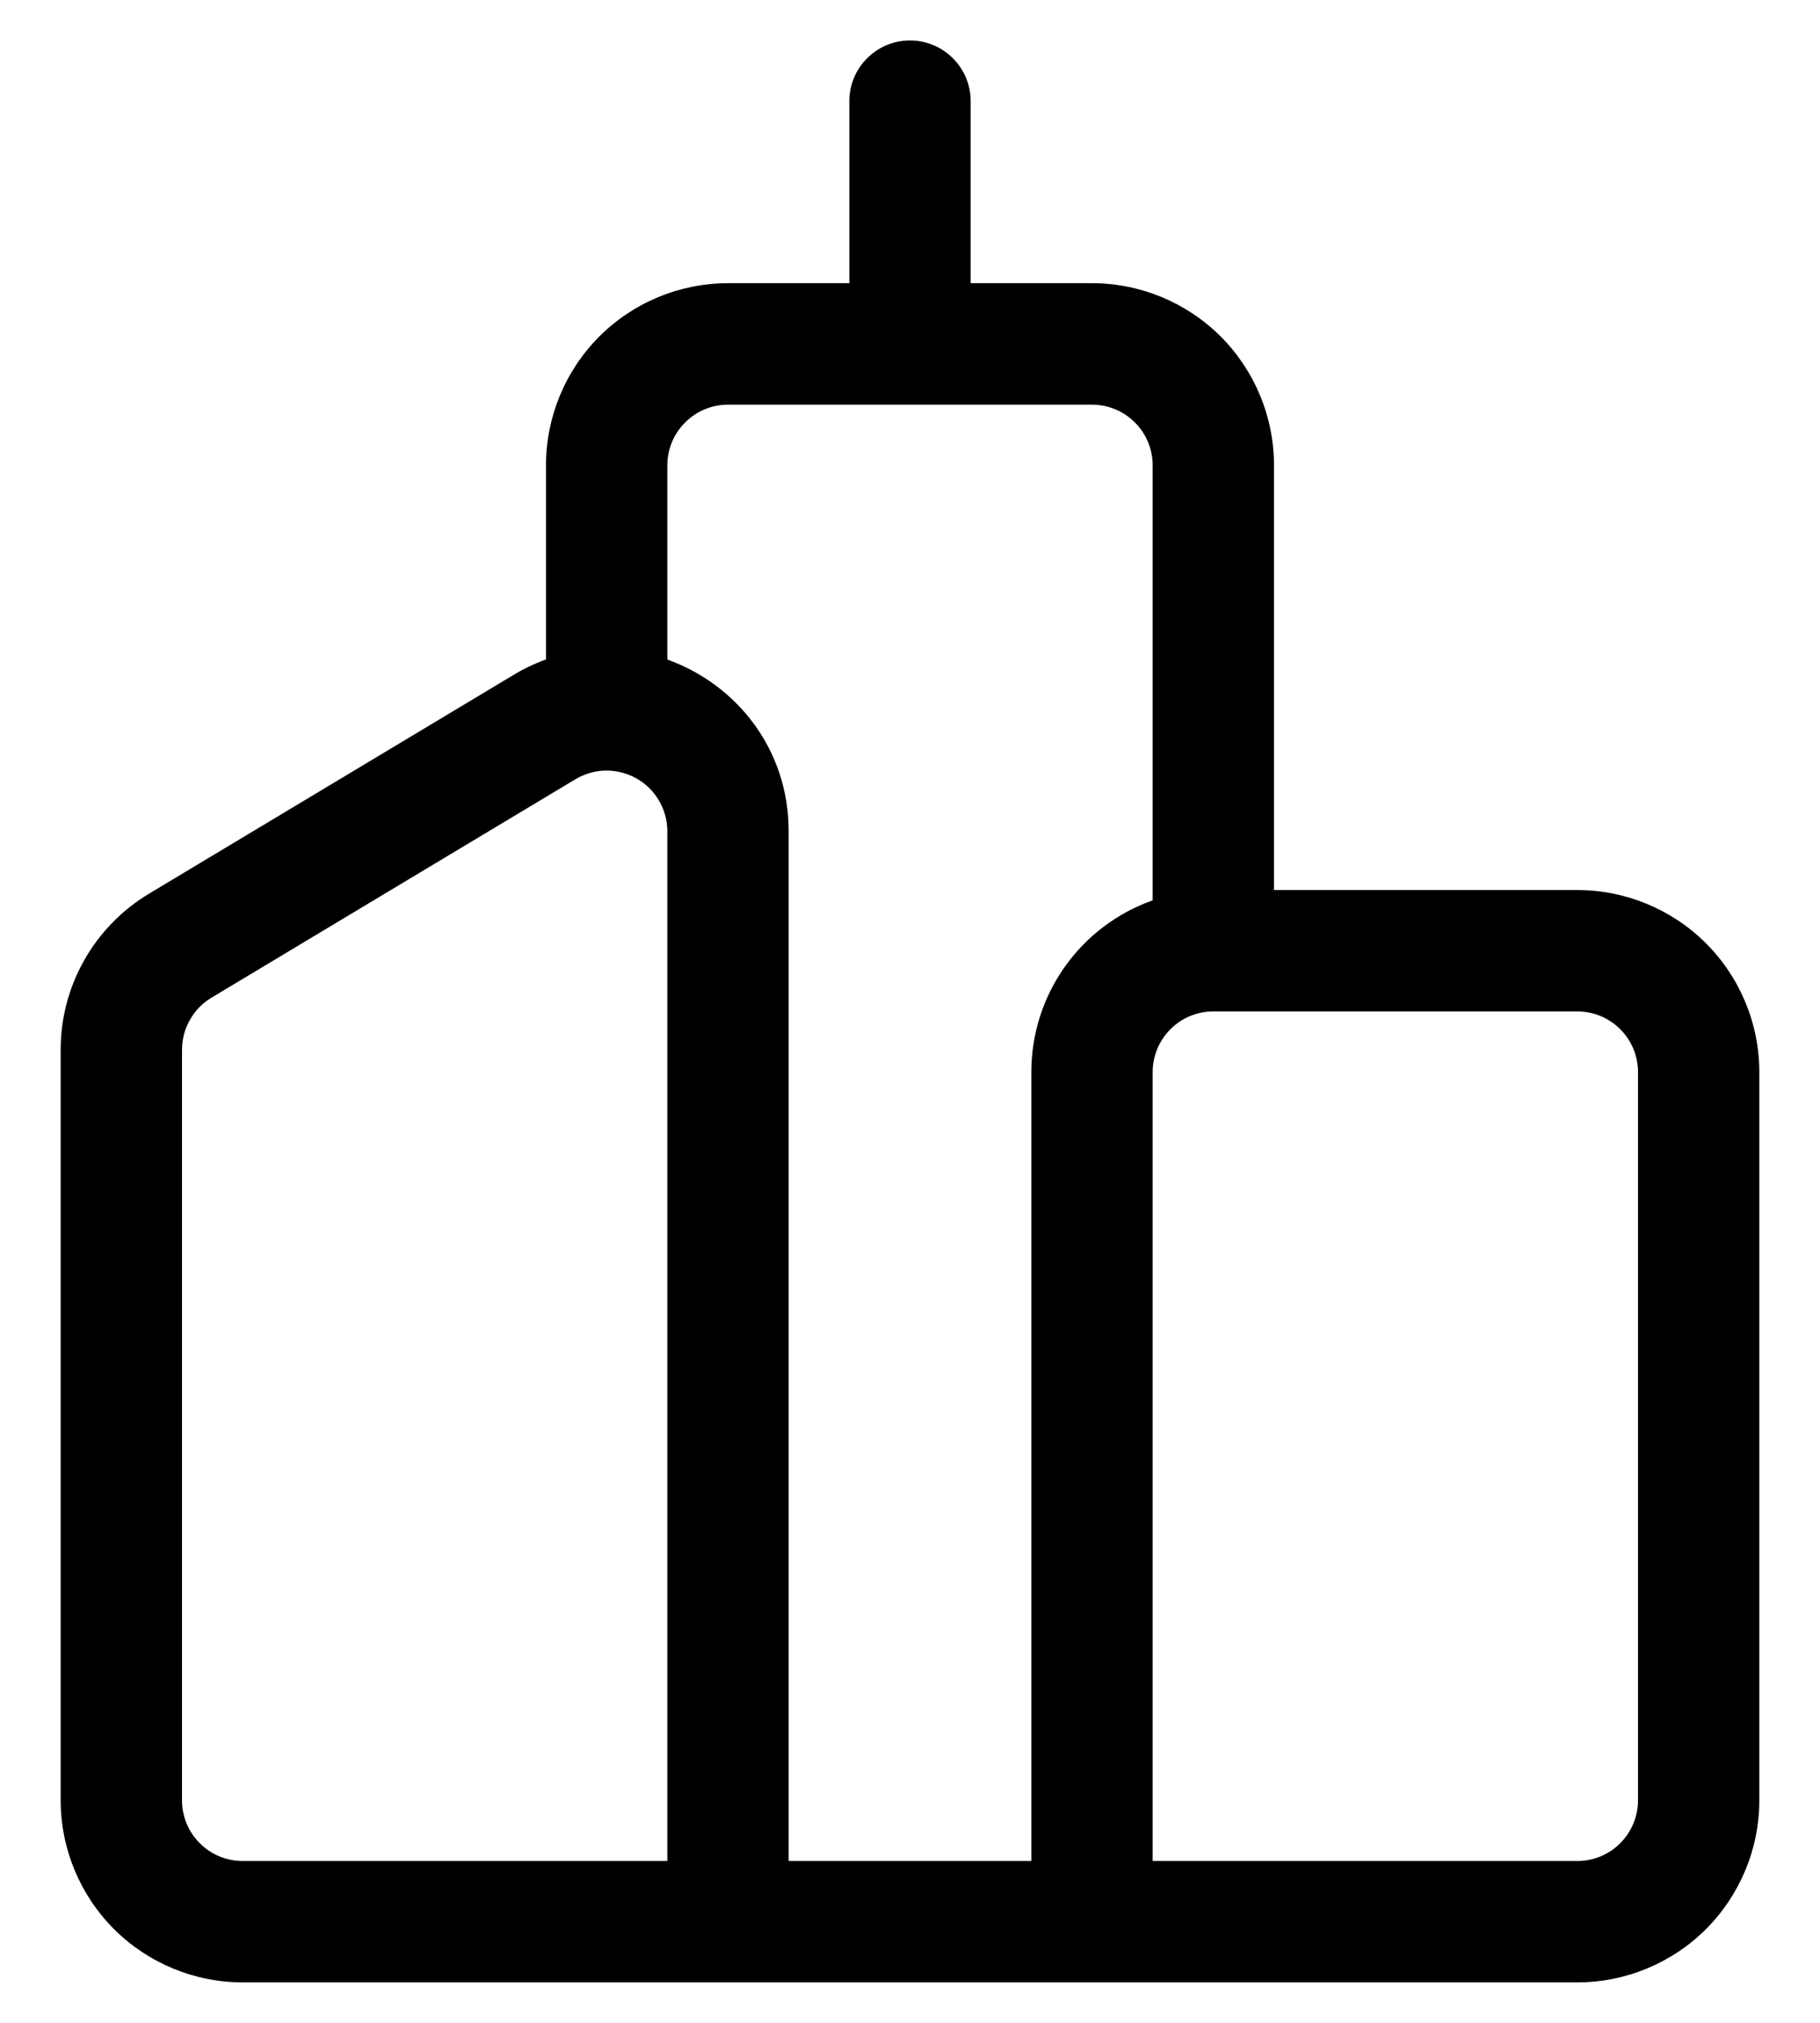 <svg width="18" height="20" viewBox="0 0 18 20" fill="none" xmlns="http://www.w3.org/2000/svg">
<path d="M9 0.4C9.159 0.4 9.312 0.463 9.424 0.576C9.537 0.688 9.6 0.841 9.6 1V2.8H10.8C11.277 2.8 11.735 2.99 12.073 3.327C12.41 3.665 12.6 4.123 12.6 4.6V8.8H15.6C16.077 8.8 16.535 8.99 16.873 9.327C17.21 9.665 17.4 10.123 17.4 10.6V17.8C17.4 18.277 17.21 18.735 16.873 19.073C16.535 19.41 16.077 19.6 15.6 19.6H2.4C1.923 19.6 1.465 19.41 1.127 19.073C0.79 18.735 0.6 18.277 0.6 17.8V10.379C0.6 10.068 0.68 9.763 0.834 9.492C0.987 9.222 1.207 8.996 1.474 8.836L5.074 6.676C5.177 6.613 5.286 6.561 5.4 6.52V4.6C5.4 4.123 5.59 3.665 5.927 3.327C6.265 2.99 6.723 2.8 7.2 2.8H8.4V1C8.4 0.841 8.463 0.688 8.576 0.576C8.688 0.463 8.841 0.4 9 0.4ZM6.6 6.521C7.276 6.763 7.8 7.399 7.8 8.219V18.4H10.2V10.6C10.2 10.227 10.315 9.864 10.53 9.56C10.745 9.256 11.049 9.026 11.4 8.902V4.601C11.4 4.442 11.337 4.289 11.224 4.177C11.112 4.064 10.959 4.001 10.8 4.001H7.2C7.041 4.001 6.888 4.064 6.776 4.177C6.663 4.289 6.6 4.442 6.6 4.601V6.521ZM12 10C11.841 10 11.688 10.063 11.576 10.176C11.463 10.288 11.4 10.441 11.4 10.6V18.4H15.6C15.759 18.4 15.912 18.337 16.024 18.224C16.137 18.112 16.2 17.959 16.2 17.8V10.6C16.2 10.441 16.137 10.288 16.024 10.176C15.912 10.063 15.759 10 15.6 10H12ZM5.692 7.704L2.092 9.864C2.002 9.918 1.929 9.993 1.878 10.084C1.827 10.174 1.8 10.276 1.8 10.38V17.8C1.8 17.959 1.863 18.112 1.976 18.224C2.088 18.337 2.241 18.4 2.4 18.4H6.6V8.219C6.6 8.113 6.572 8.009 6.518 7.917C6.465 7.825 6.388 7.749 6.296 7.697C6.203 7.645 6.099 7.618 5.993 7.619C5.887 7.62 5.783 7.65 5.692 7.704Z" fill="black"/>
</svg>

